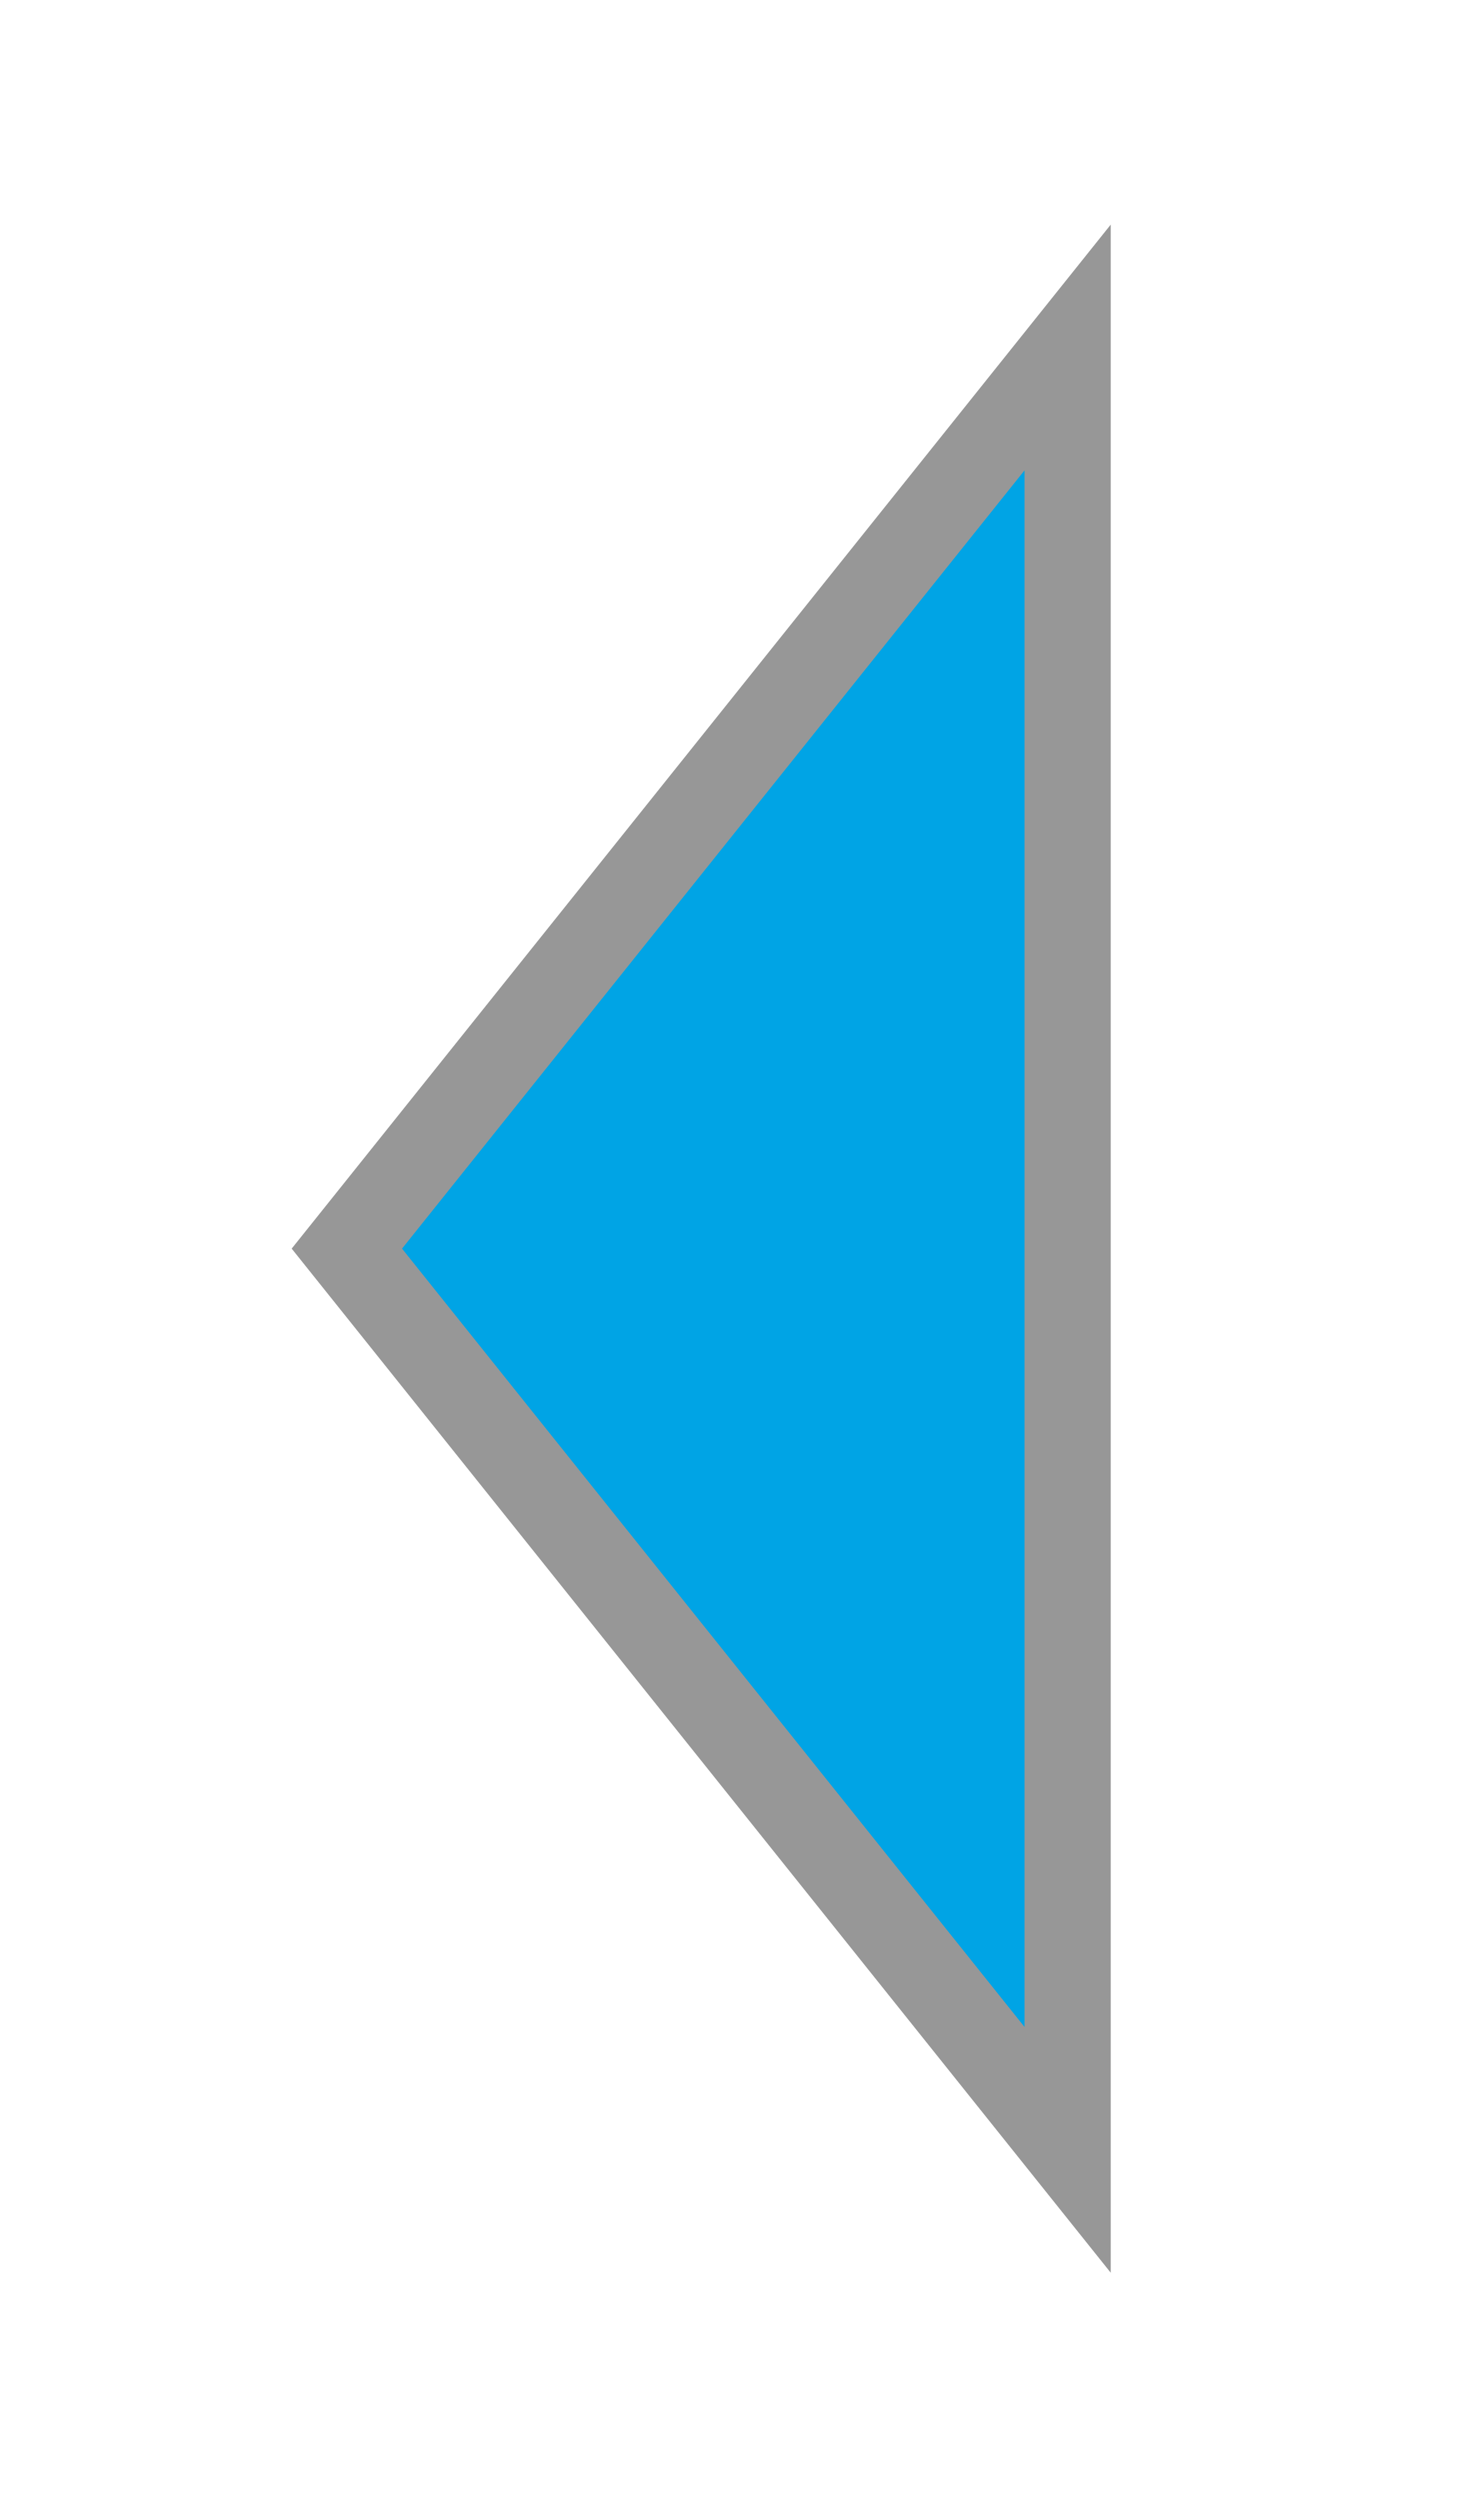<svg width="17" height="29" viewBox="0 0 17 29" fill="none" xmlns="http://www.w3.org/2000/svg">
<g filter="url(#filter0_d_7_13)">
<path fill-rule="evenodd" clip-rule="evenodd" d="M4.025 10.485L12.389 0.031V20.94L4.025 10.485Z" fill="#00A4E5"/>
<path fill-rule="evenodd" clip-rule="evenodd" d="M4.025 10.485L12.389 0.031V20.94L4.025 10.485Z" stroke="#979797"/>
</g>
<defs>
<filter id="filter0_d_7_13" x="0.025" y="0.031" width="16.364" height="28.909" filterUnits="userSpaceOnUse" color-interpolation-filters="sRGB">
<feFlood flood-opacity="0" result="BackgroundImageFix"/>
<feColorMatrix in="SourceAlpha" type="matrix" values="0 0 0 0 0 0 0 0 0 0 0 0 0 0 0 0 0 0 127 0" result="hardAlpha"/>
<feOffset dy="4"/>
<feGaussianBlur stdDeviation="2"/>
<feComposite in2="hardAlpha" operator="out"/>
<feColorMatrix type="matrix" values="0 0 0 0 0 0 0 0 0 0 0 0 0 0 0 0 0 0 0.25 0"/>
<feBlend mode="normal" in2="BackgroundImageFix" result="effect1_dropShadow_7_13"/>
<feBlend mode="normal" in="SourceGraphic" in2="effect1_dropShadow_7_13" result="shape"/>
</filter>
</defs>
</svg>
